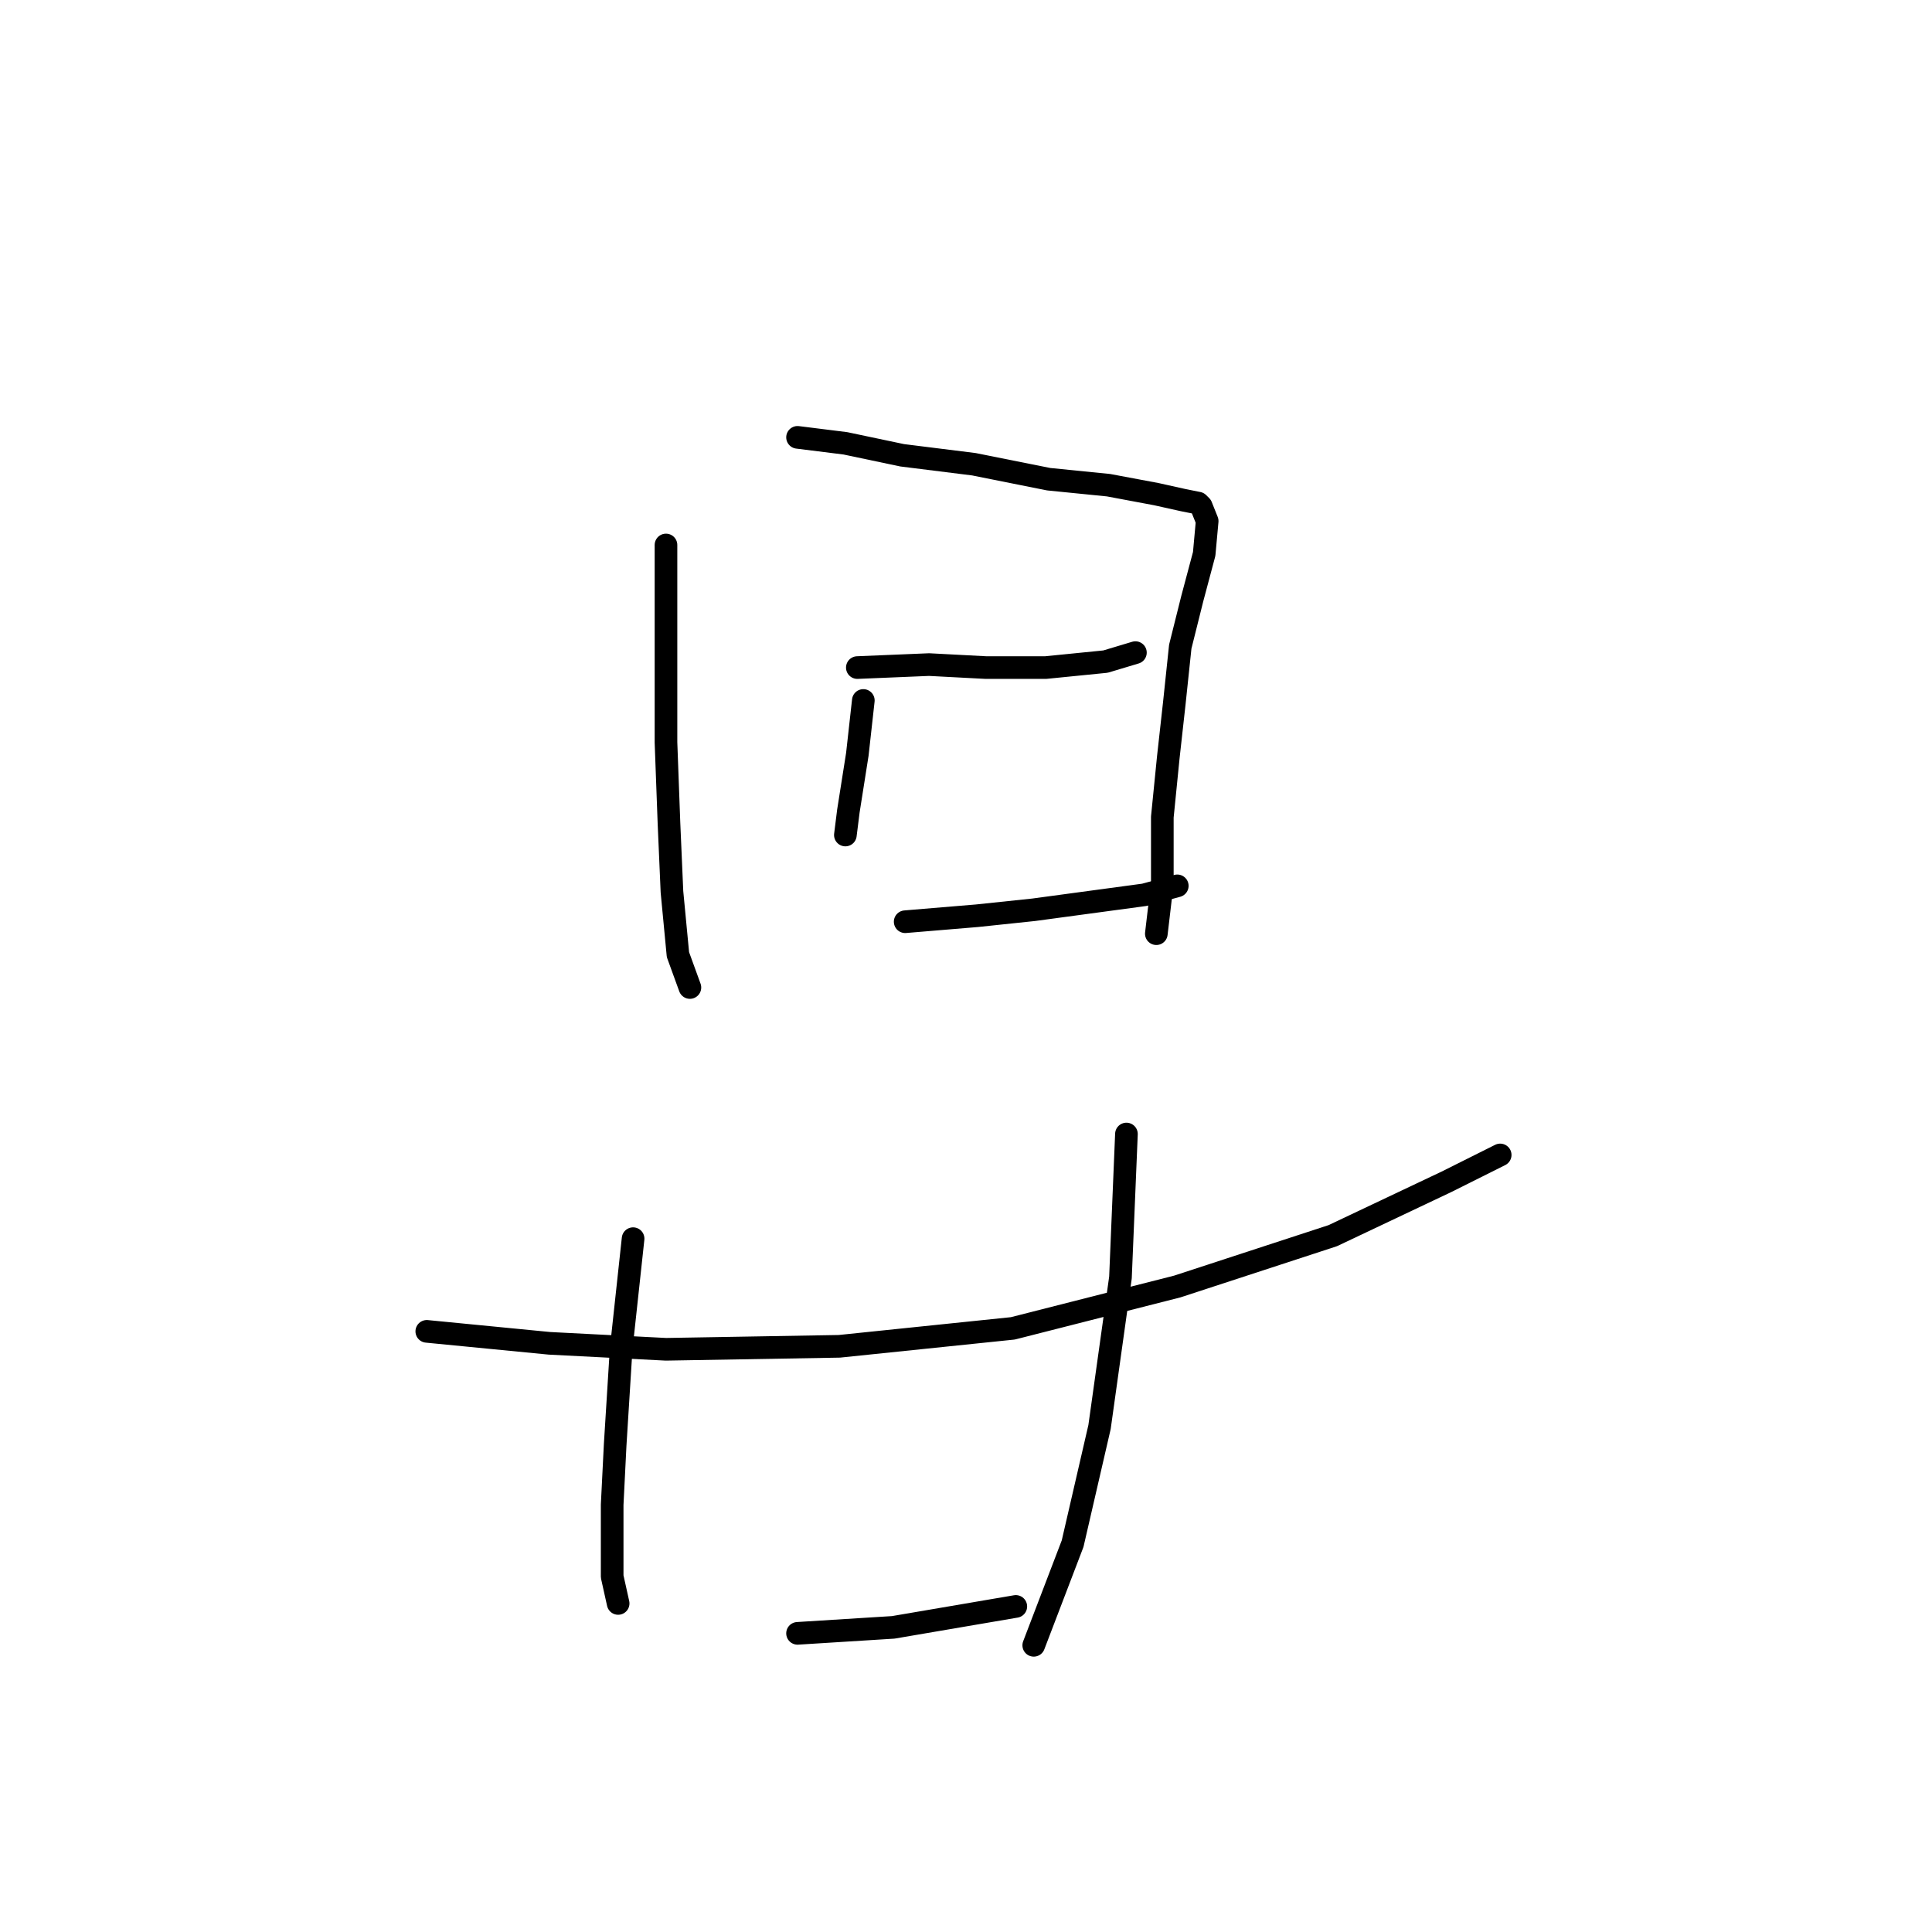<?xml version="1.0" standalone="no"?>
    <svg width="256" height="256" xmlns="http://www.w3.org/2000/svg" version="1.1">
    <polyline stroke="black" stroke-width="3" stroke-linecap="round" fill="transparent" stroke-linejoin="round" points="88.246 72.213 88.246 85.684 88.246 98.362 88.642 109.059 89.038 118.172 89.831 126.492 91.416 130.85 91.416 130.85 " />
        <polyline stroke="black" stroke-width="3" stroke-linecap="round" fill="transparent" stroke-linejoin="round" points="105.678 57.951 112.017 58.743 119.545 60.328 129.054 61.516 138.958 63.497 146.882 64.29 153.221 65.478 156.787 66.271 158.768 66.667 159.164 67.063 159.957 69.044 159.56 73.402 157.976 79.345 156.391 85.684 155.598 93.212 154.806 100.343 154.014 108.267 154.014 116.983 153.221 123.718 153.221 123.718 " />
        <polyline stroke="black" stroke-width="3" stroke-linecap="round" fill="transparent" stroke-linejoin="round" points="114.395 92.815 113.602 99.947 112.414 107.474 112.017 110.644 112.017 110.644 " />
        <polyline stroke="black" stroke-width="3" stroke-linecap="round" fill="transparent" stroke-linejoin="round" points="113.602 88.457 123.111 88.061 130.638 88.457 138.562 88.457 146.486 87.665 150.448 86.476 150.448 86.476 " />
        <polyline stroke="black" stroke-width="3" stroke-linecap="round" fill="transparent" stroke-linejoin="round" points="119.941 122.133 129.45 121.341 136.977 120.549 151.637 118.568 155.995 117.379 155.995 117.379 " />
        <polyline stroke="black" stroke-width="3" stroke-linecap="round" fill="transparent" stroke-linejoin="round" points="56.551 176.412 72.795 177.996 88.246 178.789 111.225 178.393 134.204 176.015 155.995 170.469 176.597 163.733 191.652 156.602 198.783 153.036 198.783 153.036 " />
        <polyline stroke="black" stroke-width="3" stroke-linecap="round" fill="transparent" stroke-linejoin="round" points="83.888 164.13 82.303 178.789 81.511 191.467 81.115 199.391 81.115 208.899 81.907 212.465 81.907 212.465 " />
        <polyline stroke="black" stroke-width="3" stroke-linecap="round" fill="transparent" stroke-linejoin="round" points="149.259 150.263 148.467 169.28 145.694 189.09 142.128 204.541 136.977 218.012 136.977 218.012 " />
        <polyline stroke="black" stroke-width="3" stroke-linecap="round" fill="transparent" stroke-linejoin="round" points="105.678 216.427 118.357 215.634 134.6 212.861 134.6 212.861 " />
        </svg>